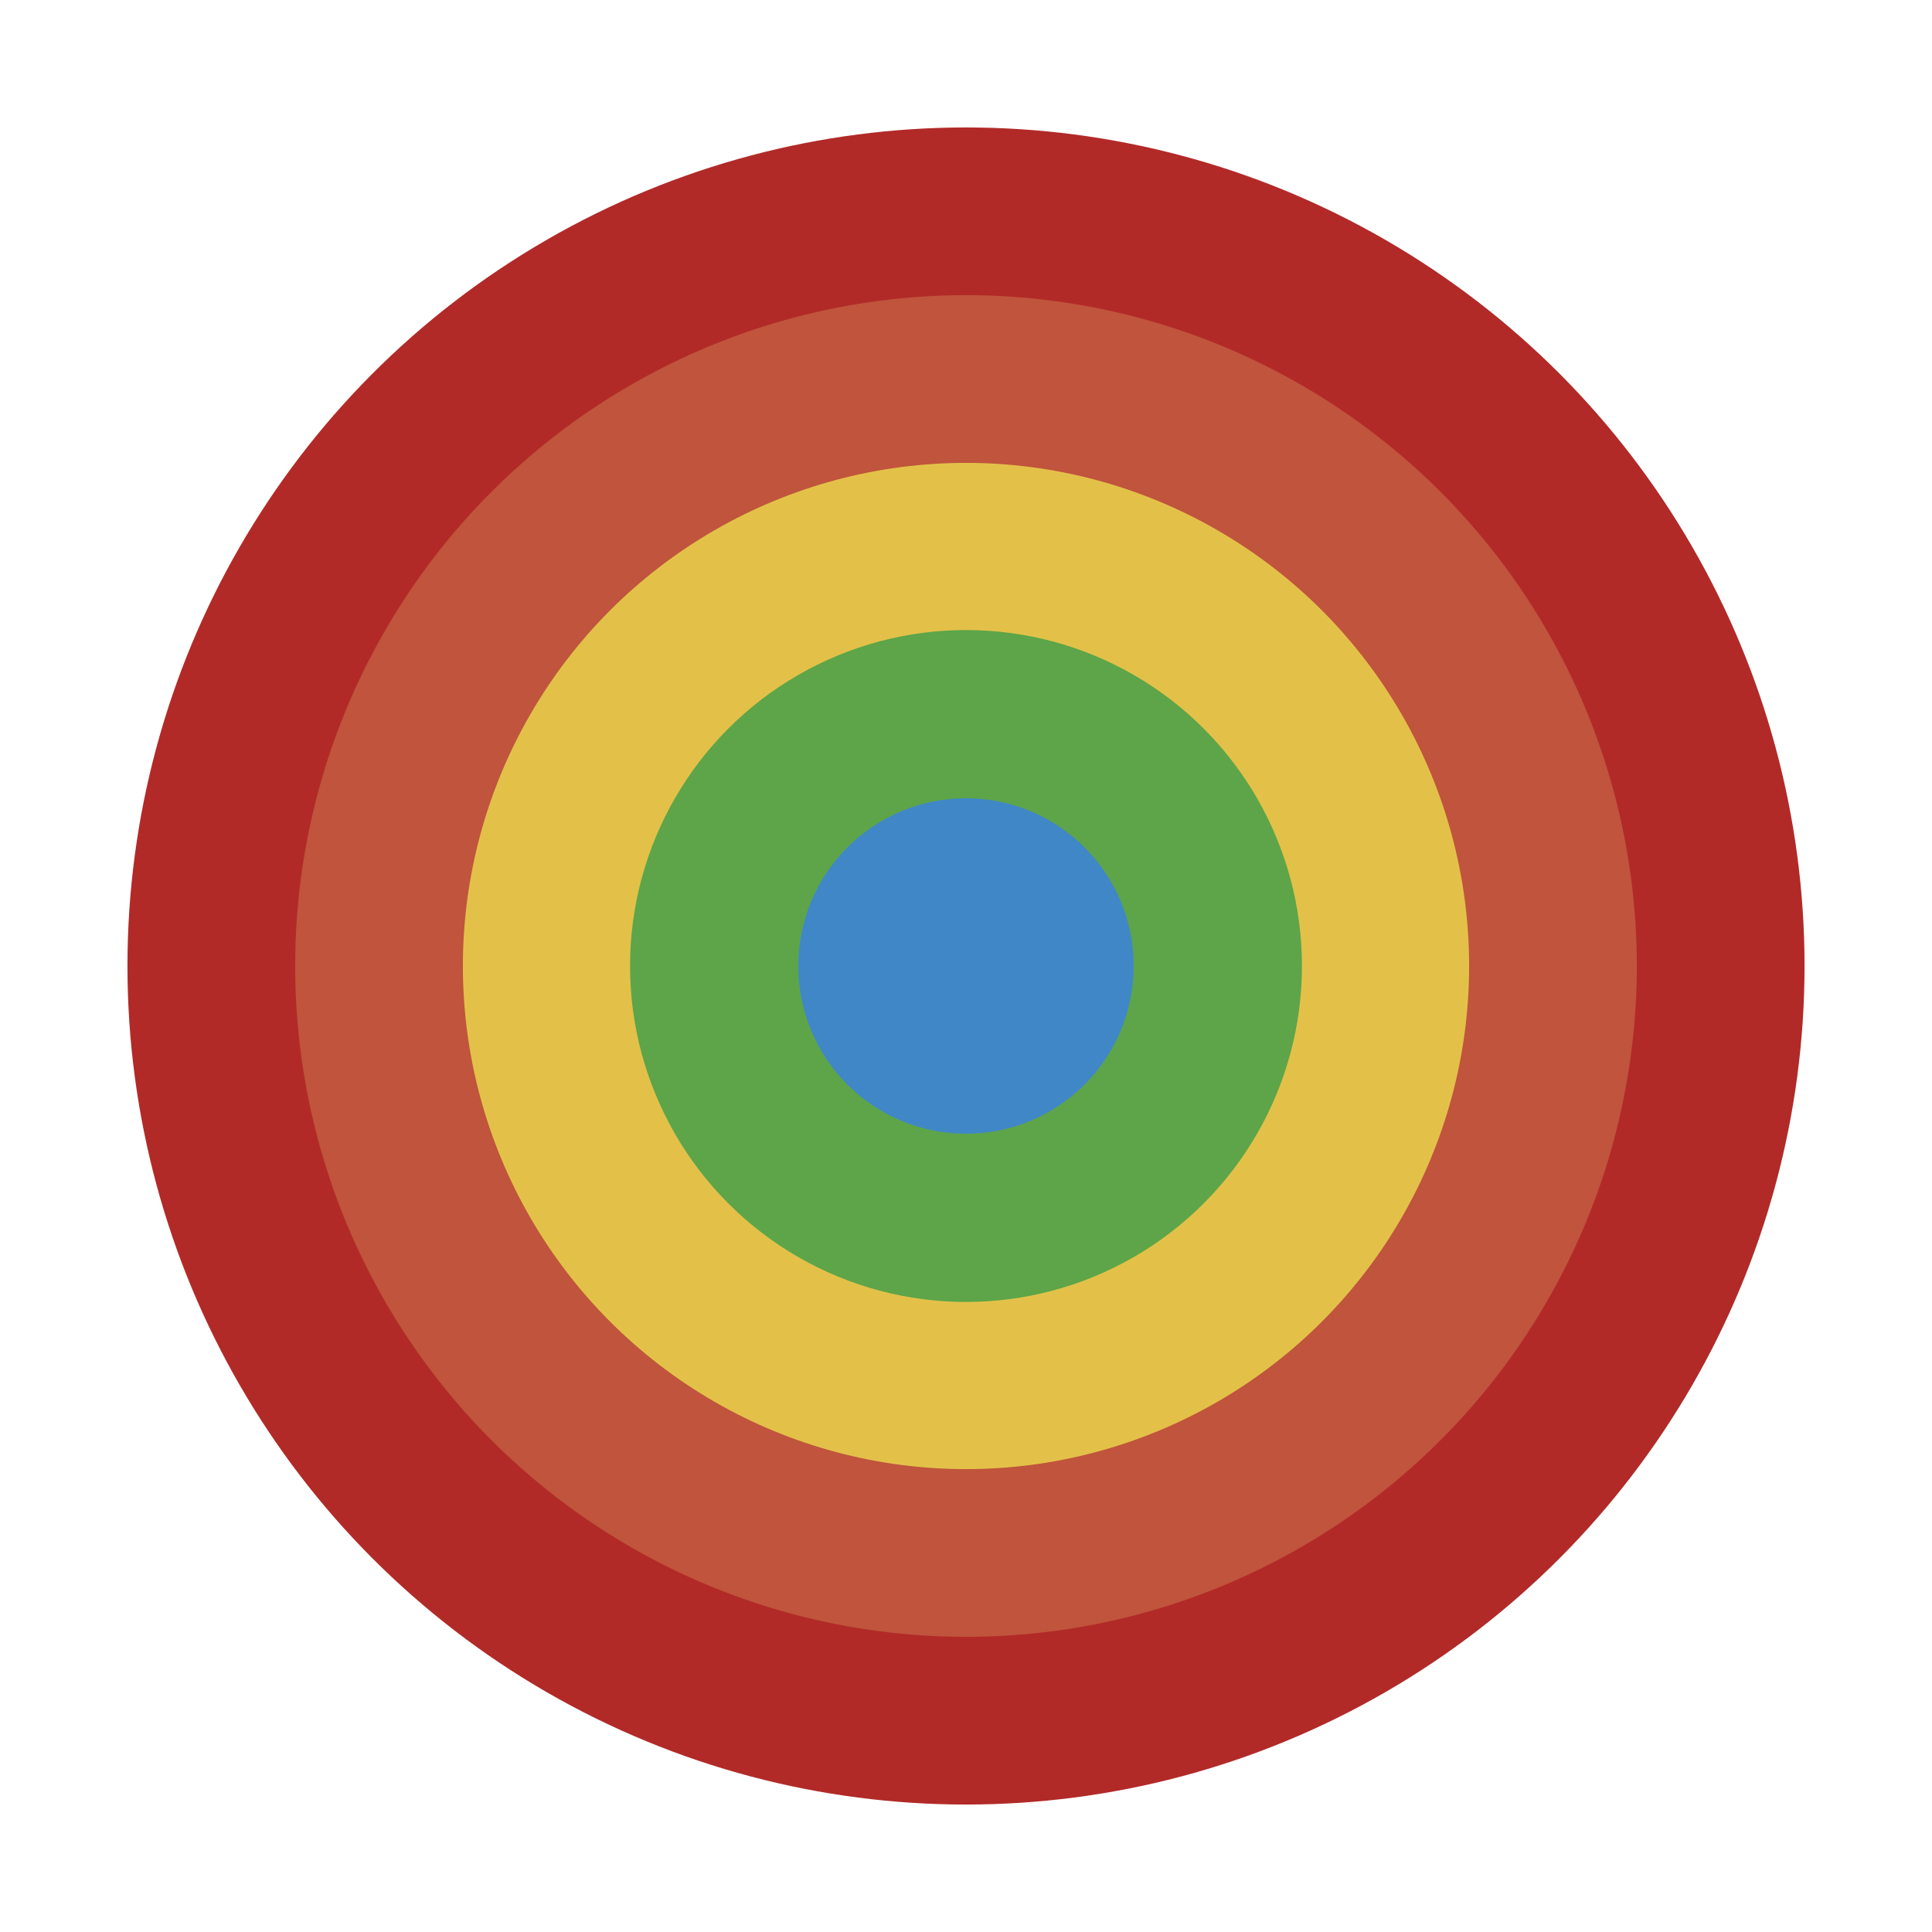 <?xml version="1.0" ?>
<svg xmlns="http://www.w3.org/2000/svg" viewBox="0 0 360 360">
	<circle cx="180" cy="180" r="156.25" fill="#b12a28"/>
	<circle cx="180" cy="180" r="125" fill="#c0543c"/>
	<circle cx="180" cy="180" r="93.75" fill="#e3c149"/>
	<circle cx="180" cy="180" r="62.6" fill="#5da548"/>
	<circle cx="180" cy="180" r="31.25" fill="#4087c8"/>
</svg>
